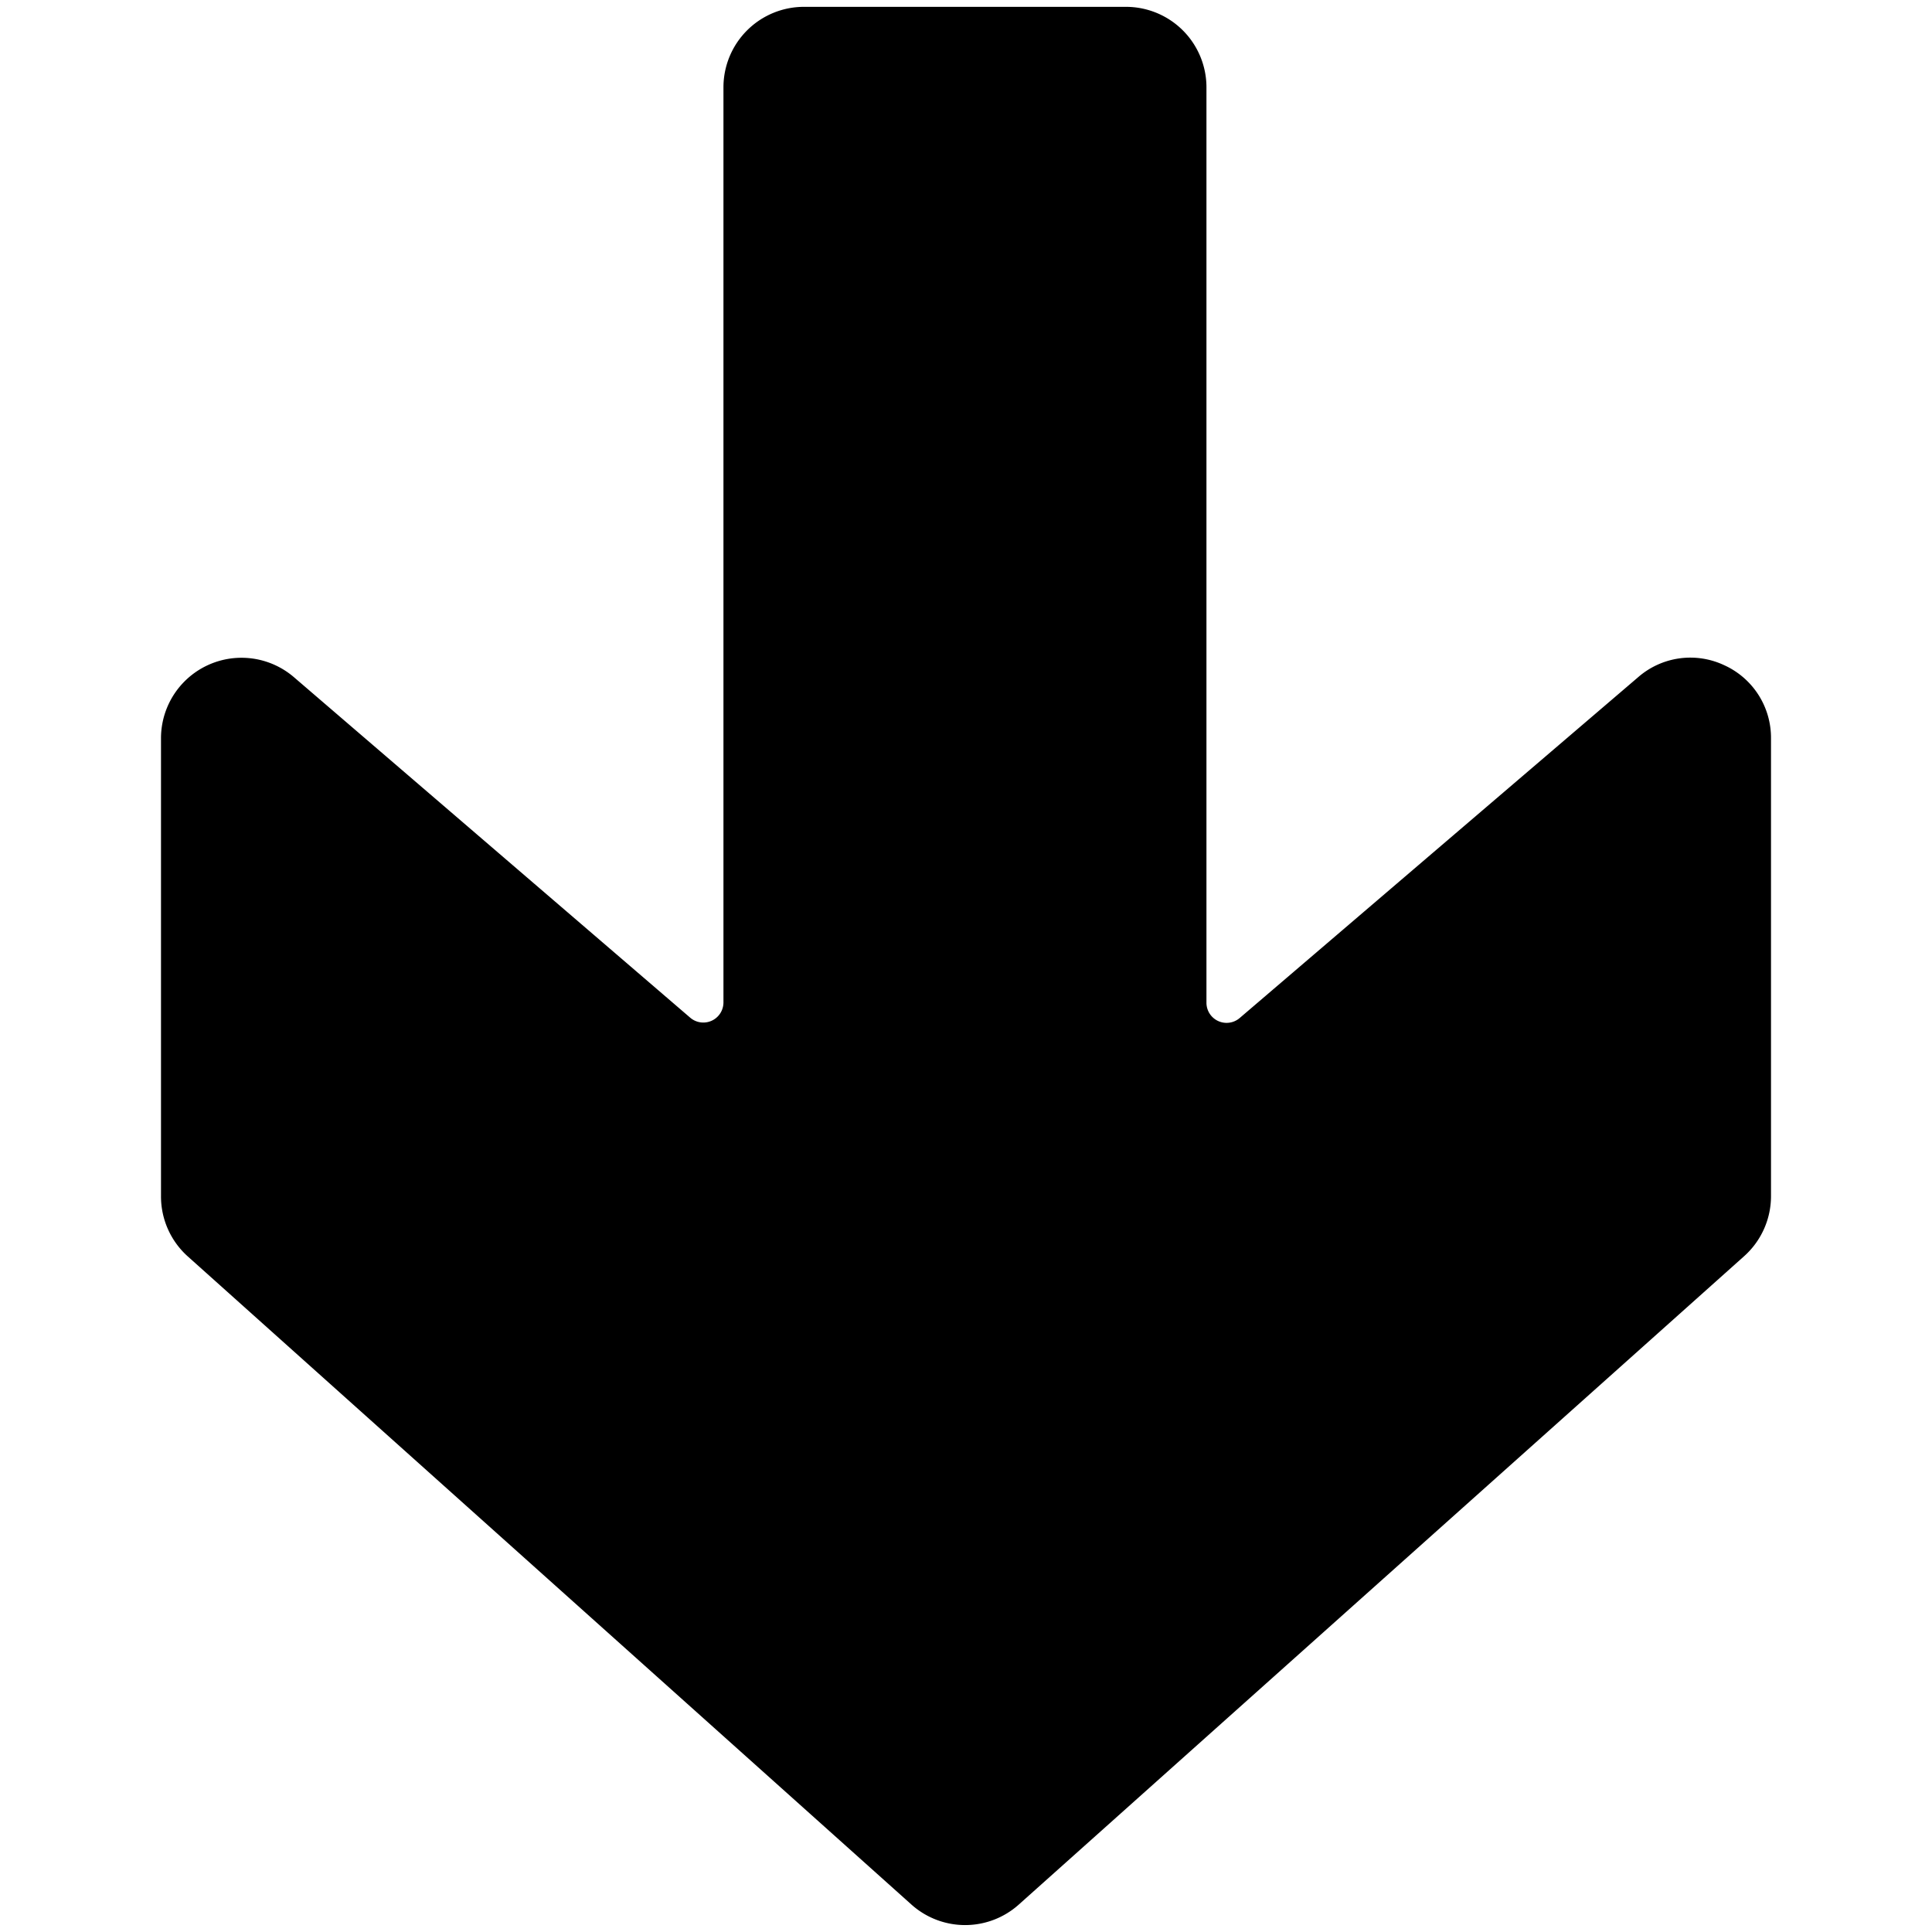 <svg id="Bold" xmlns="http://www.w3.org/2000/svg" viewBox="0 0 24 24"><title>arrow-thick-down-3</title><path d="M21.418,8.263a.987.987,0,0,0-1.068.149L15.4,12.646a.25.25,0,0,1-.413-.19V1.085a1,1,0,0,0-1-1h-4a1,1,0,0,0-1,1V12.452a.25.25,0,0,1-.413.19L3.651,8.412A1,1,0,0,0,2,9.17v5.692a1,1,0,0,0,.332.745l8.99,8.052a1,1,0,0,0,1.334,0l9.009-8.053A1,1,0,0,0,22,14.862V9.171A.99.99,0,0,0,21.418,8.263Z"/></svg>